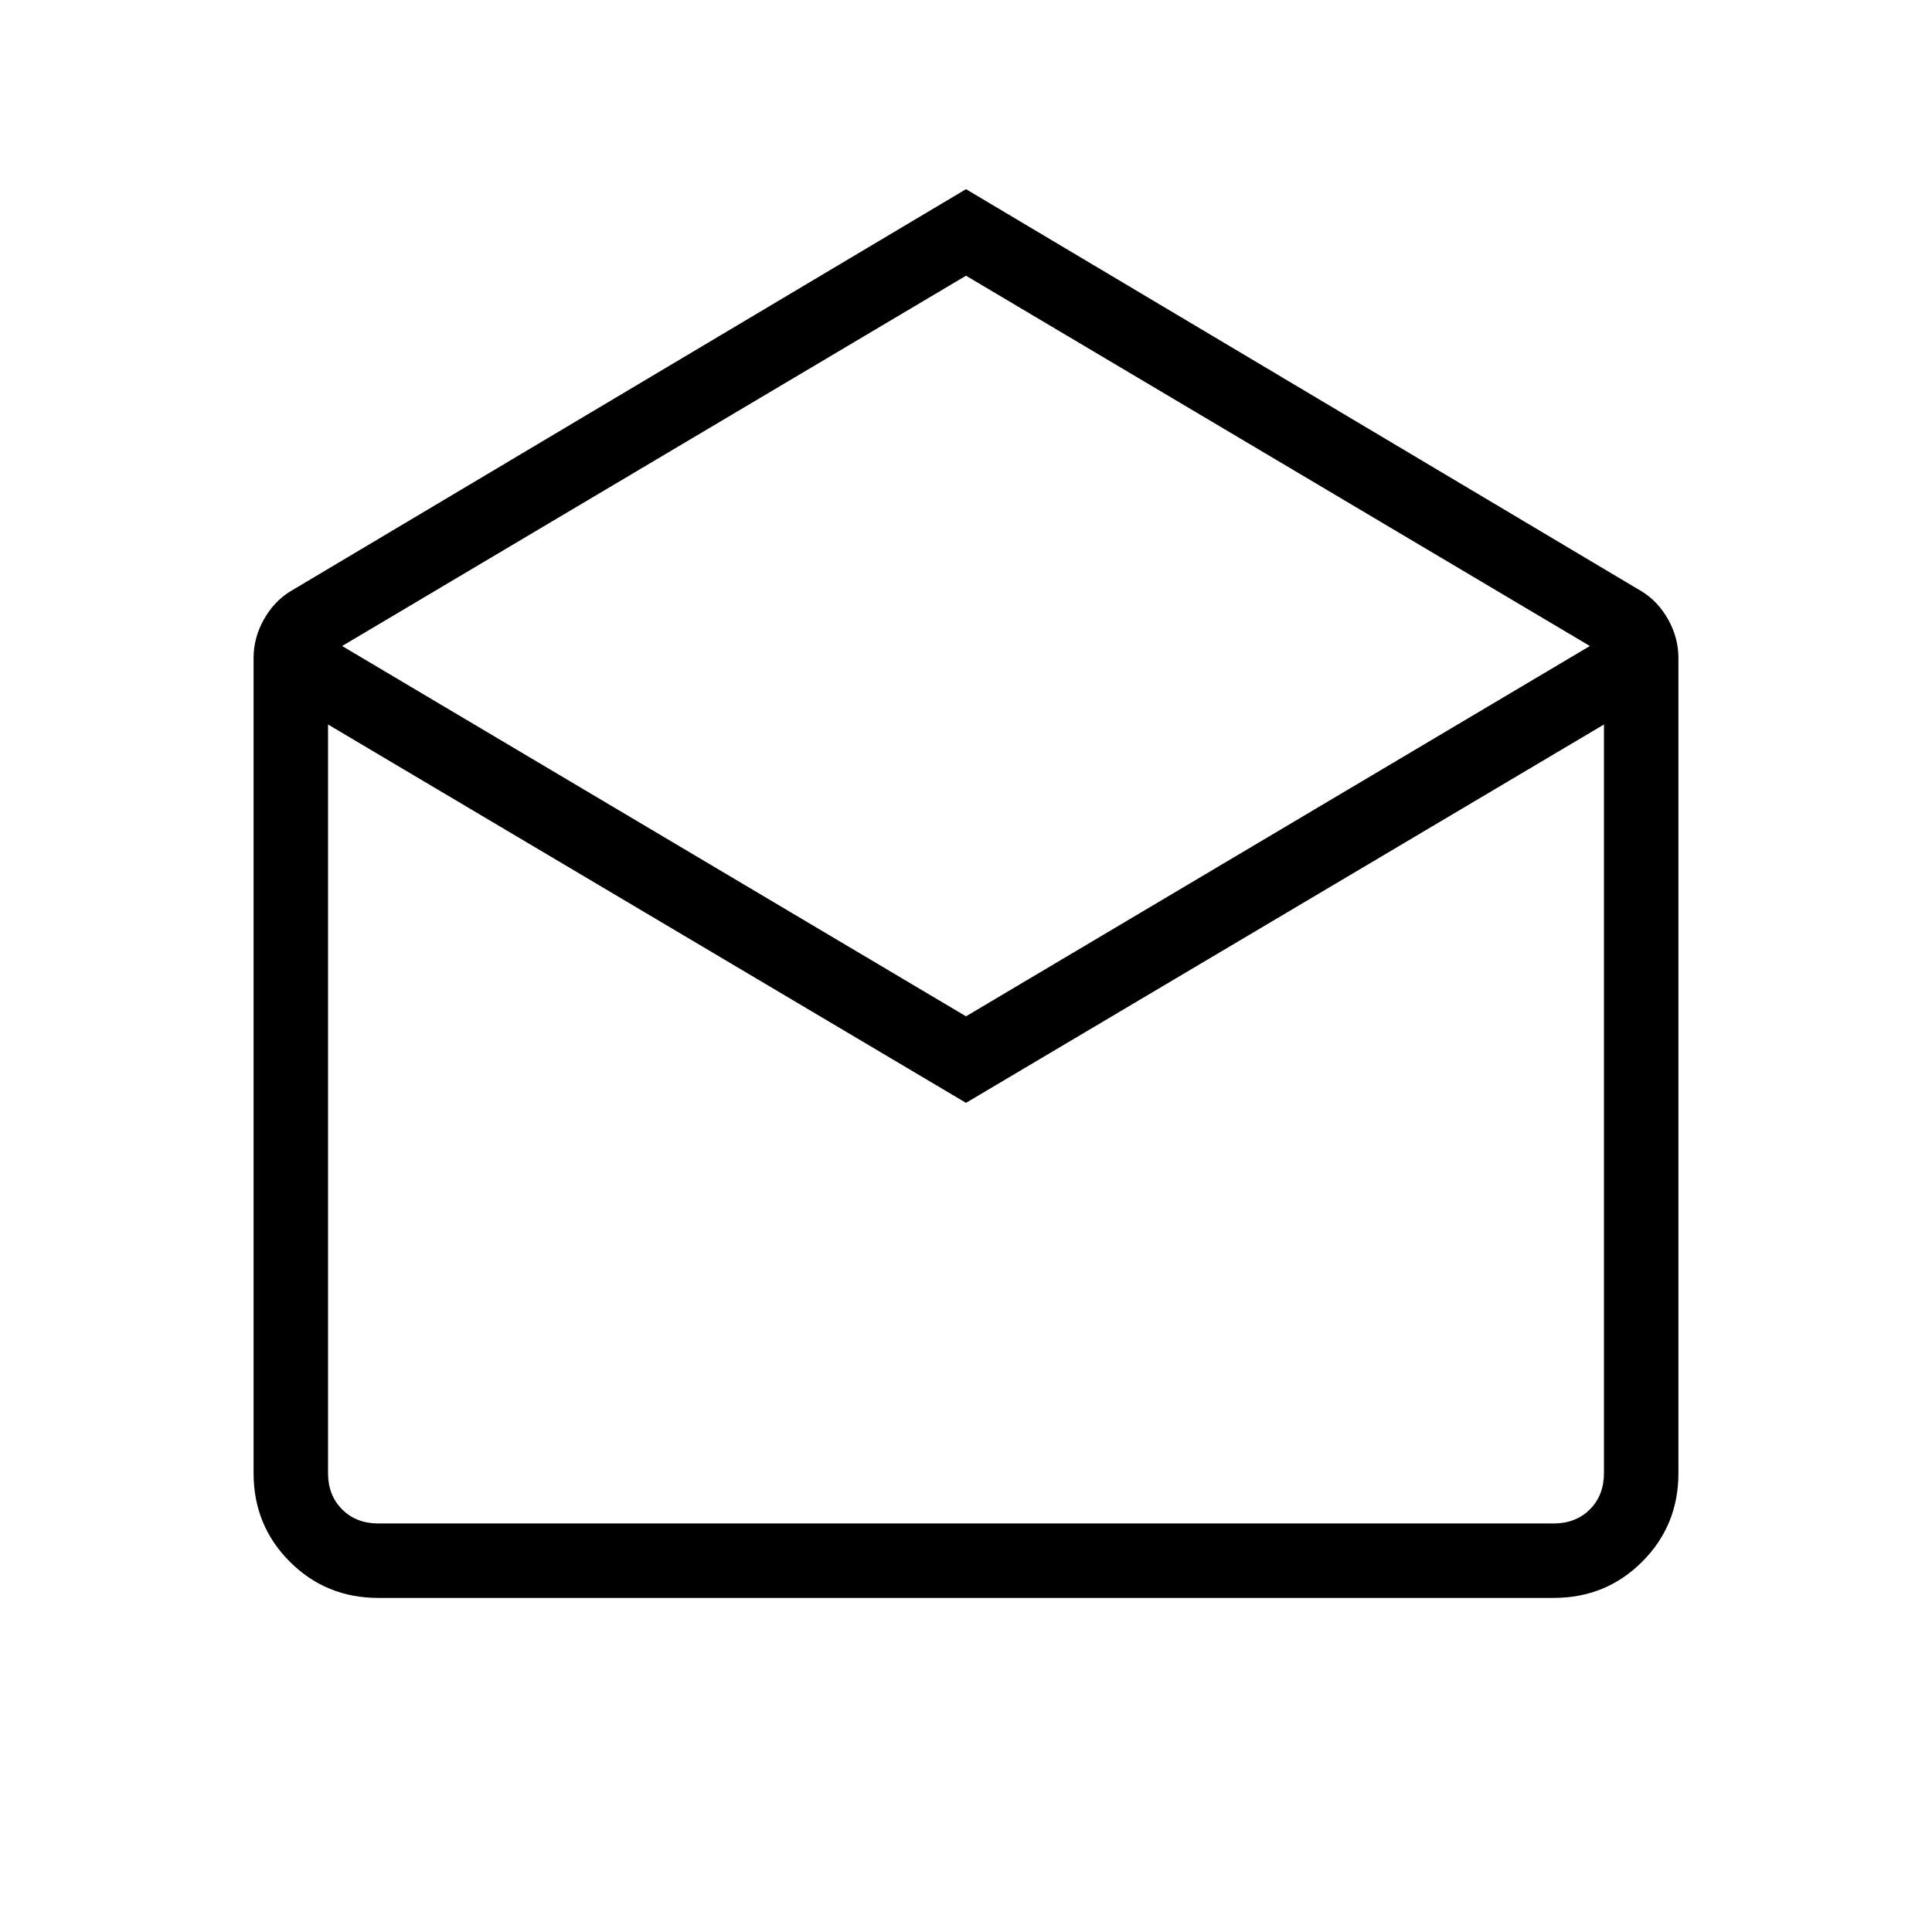<svg xmlns="http://www.w3.org/2000/svg" height="24" width="24"><path d="M12 2.35 20.4 7.35Q20.6 7.475 20.725 7.7Q20.85 7.925 20.85 8.175V18.3Q20.85 18.95 20.4 19.4Q19.95 19.85 19.3 19.85H4.7Q4.05 19.85 3.6 19.4Q3.15 18.95 3.15 18.3V8.175Q3.15 7.925 3.275 7.7Q3.4 7.475 3.6 7.35ZM12 12.625 19.75 8.025 12 3.425 4.25 8.025ZM12 13.7 4.075 9V18.3Q4.075 18.575 4.25 18.75Q4.425 18.925 4.7 18.925H19.3Q19.575 18.925 19.75 18.75Q19.925 18.575 19.925 18.3V9ZM12 18.925H19.925Q19.925 18.925 19.75 18.925Q19.575 18.925 19.3 18.925H4.7Q4.425 18.925 4.25 18.925Q4.075 18.925 4.075 18.925Z"/></svg>